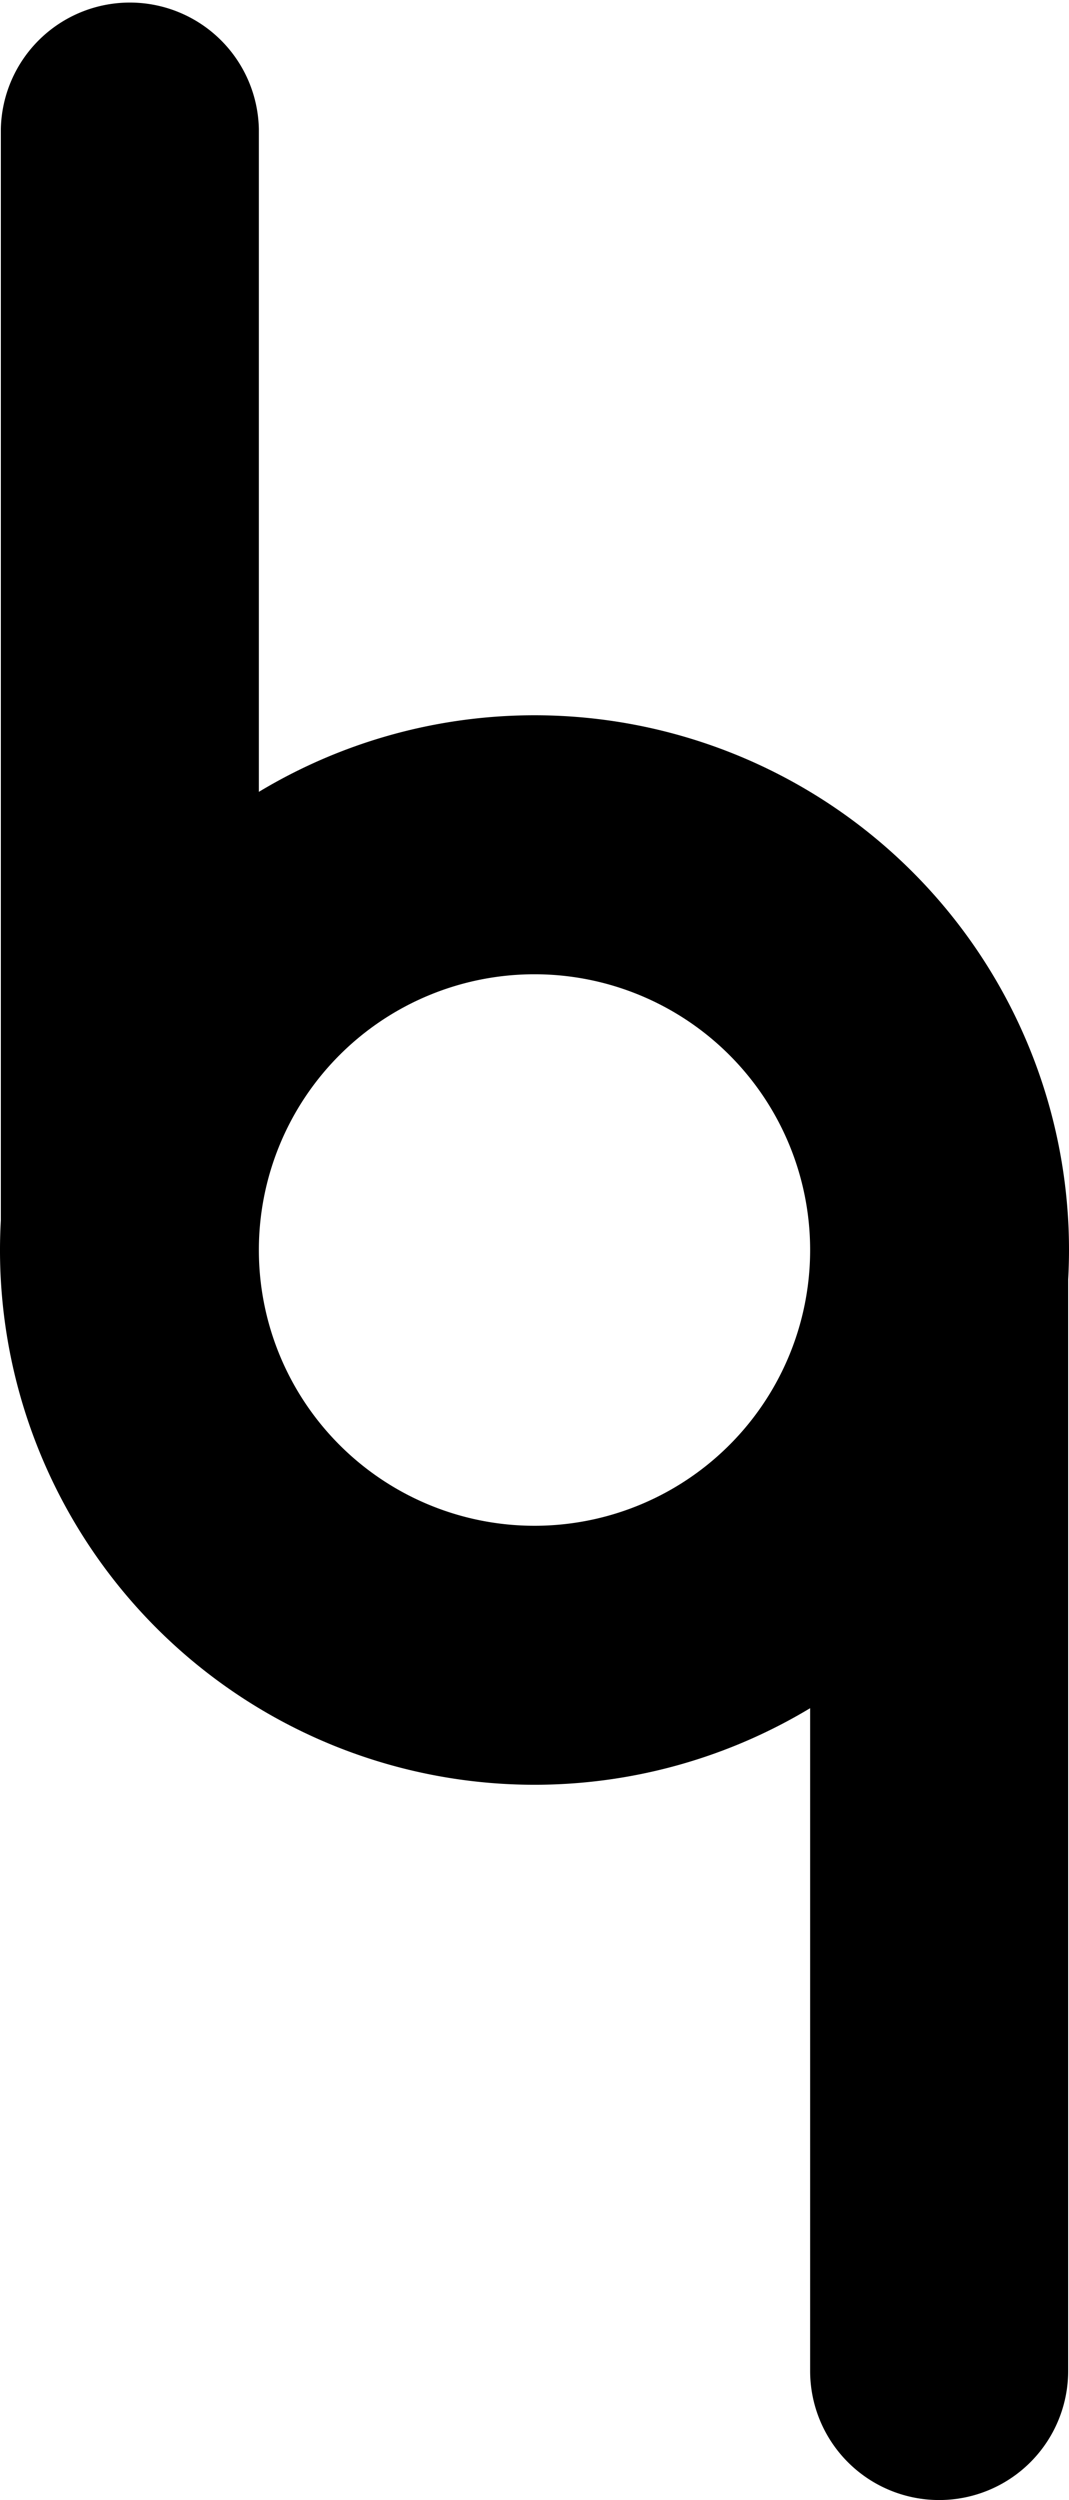 <svg id="Layer_1" data-name="Layer 1" xmlns="http://www.w3.org/2000/svg" viewBox="0 0 201.4 470.8"><path d="M356.7,256a100.7,100.7,0,0,0-152.63-86.28V44.9a24.31,24.31,0,0,0-48.61,0V250.43c-.1,1.85-.16,3.7-.16,5.57a100.7,100.7,0,0,0,152.63,86.28V467.1a24.31,24.31,0,0,0,24.31,24.3h0a24.3,24.3,0,0,0,24.3-24.3V261.57C356.64,259.72,356.7,257.87,356.7,256ZM256,307.93A51.93,51.93,0,1,1,307.93,256,51.93,51.93,0,0,1,256,307.93Z" transform="translate(-155.3 -20.6)"/></svg>